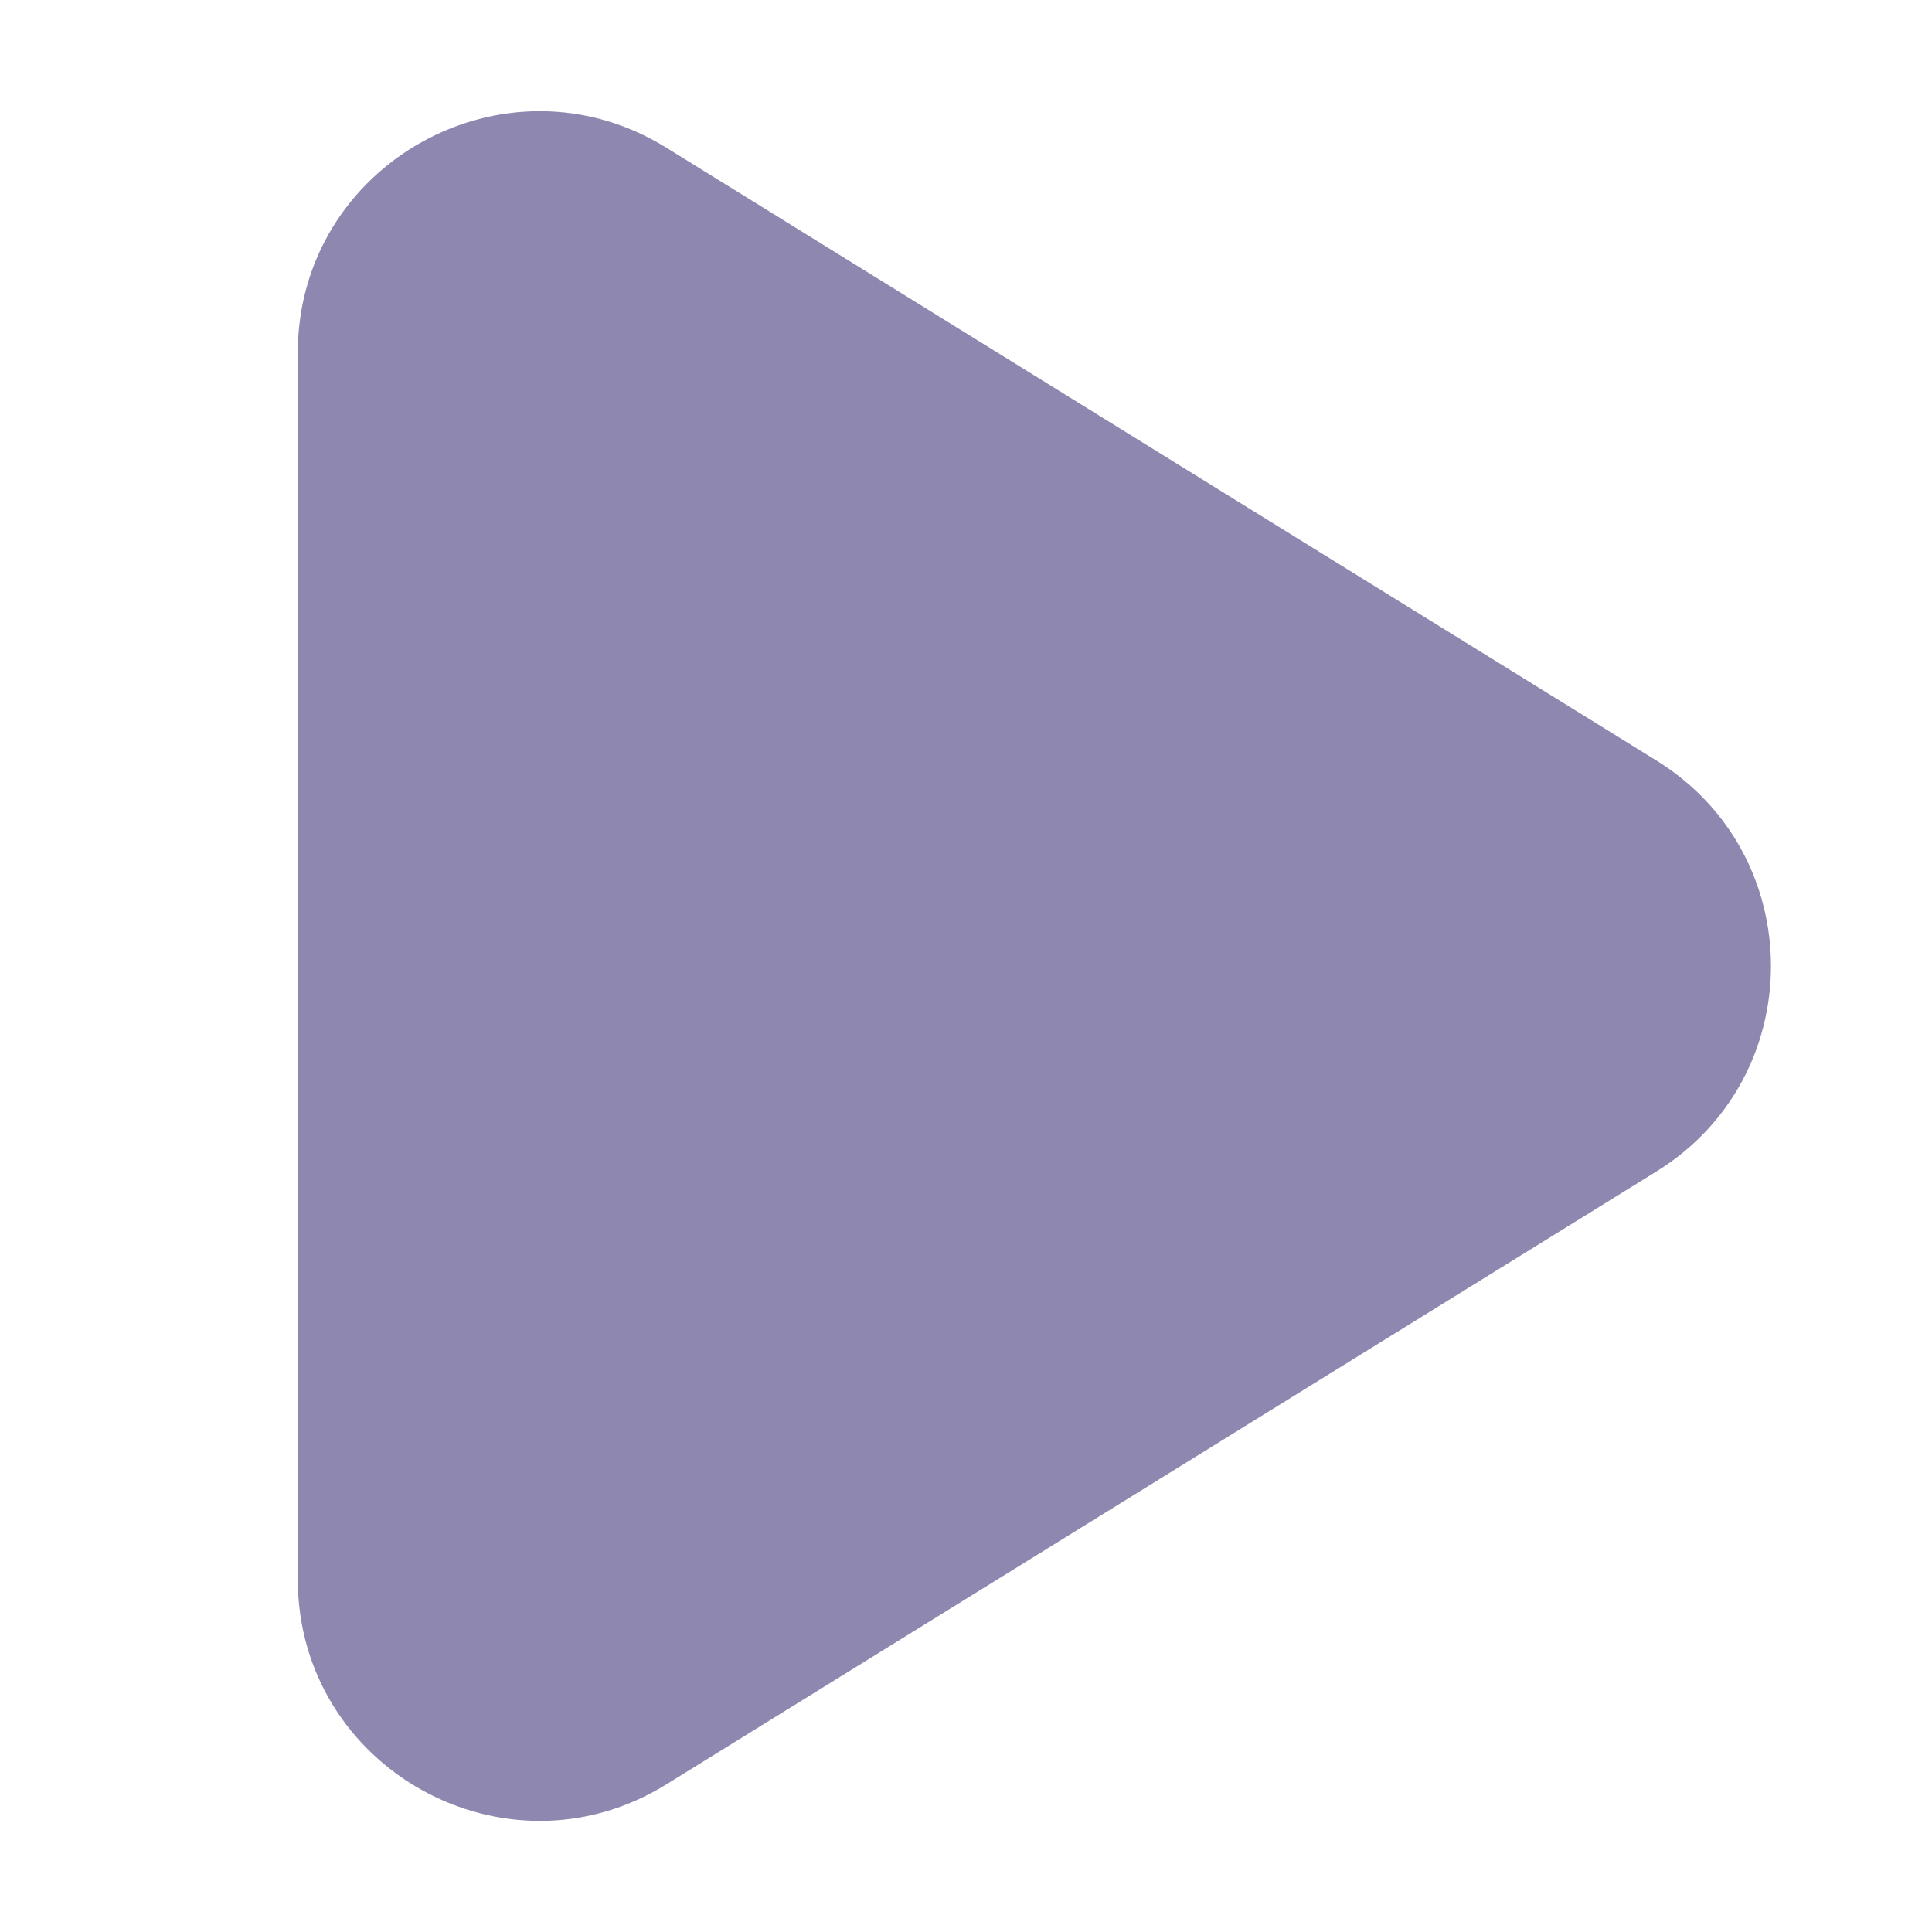 <svg width="24" height="24" viewBox="0 0 24 24" fill="none" xmlns="http://www.w3.org/2000/svg">
<path d="M3.699 4.386C3.699 2.035 6.28 0.598 8.278 1.835L20.579 9.449C22.473 10.622 22.473 13.378 20.579 14.551L8.278 22.166C6.28 23.403 3.699 21.965 3.699 19.615V4.386Z" fill="#8E87AF"/>
</svg>
